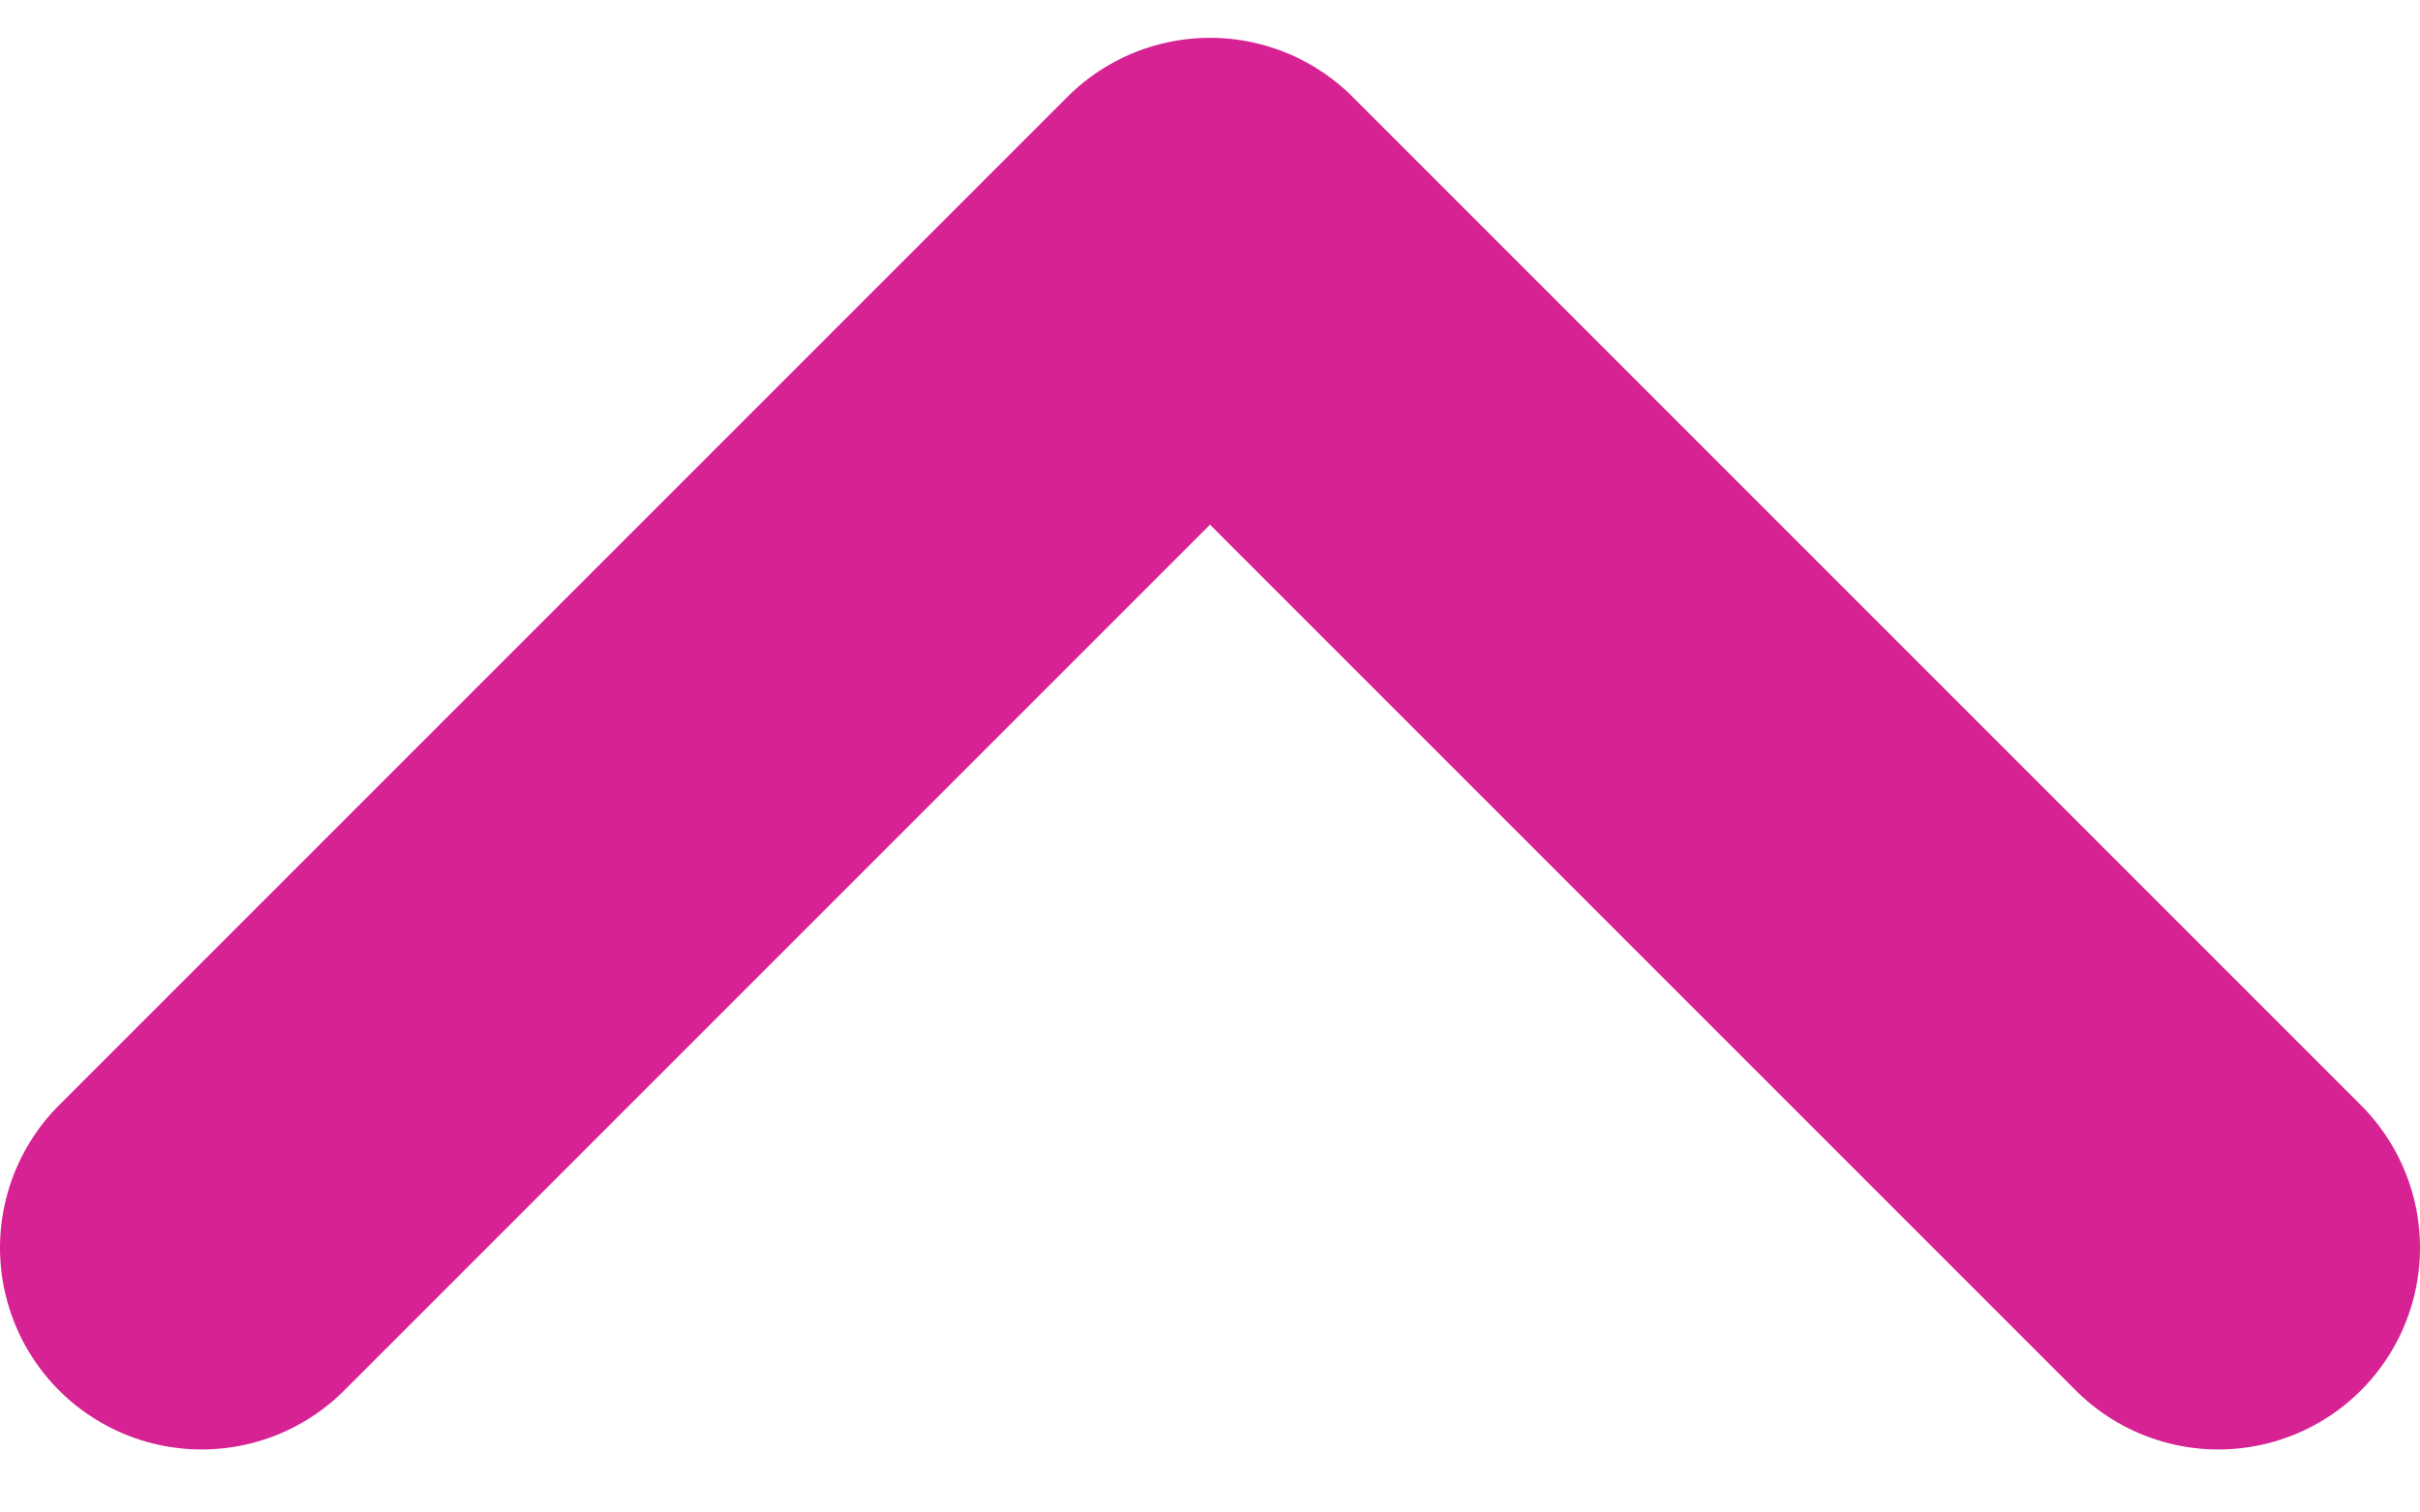 <svg width="24" height="15" viewBox="0 0 24 15" fill="none" xmlns="http://www.w3.org/2000/svg">
<path d="M22 12.375L12 2.375L2 12.375" stroke="#D62293" stroke-width="4" stroke-linecap="round" stroke-linejoin="round"/>
</svg>
